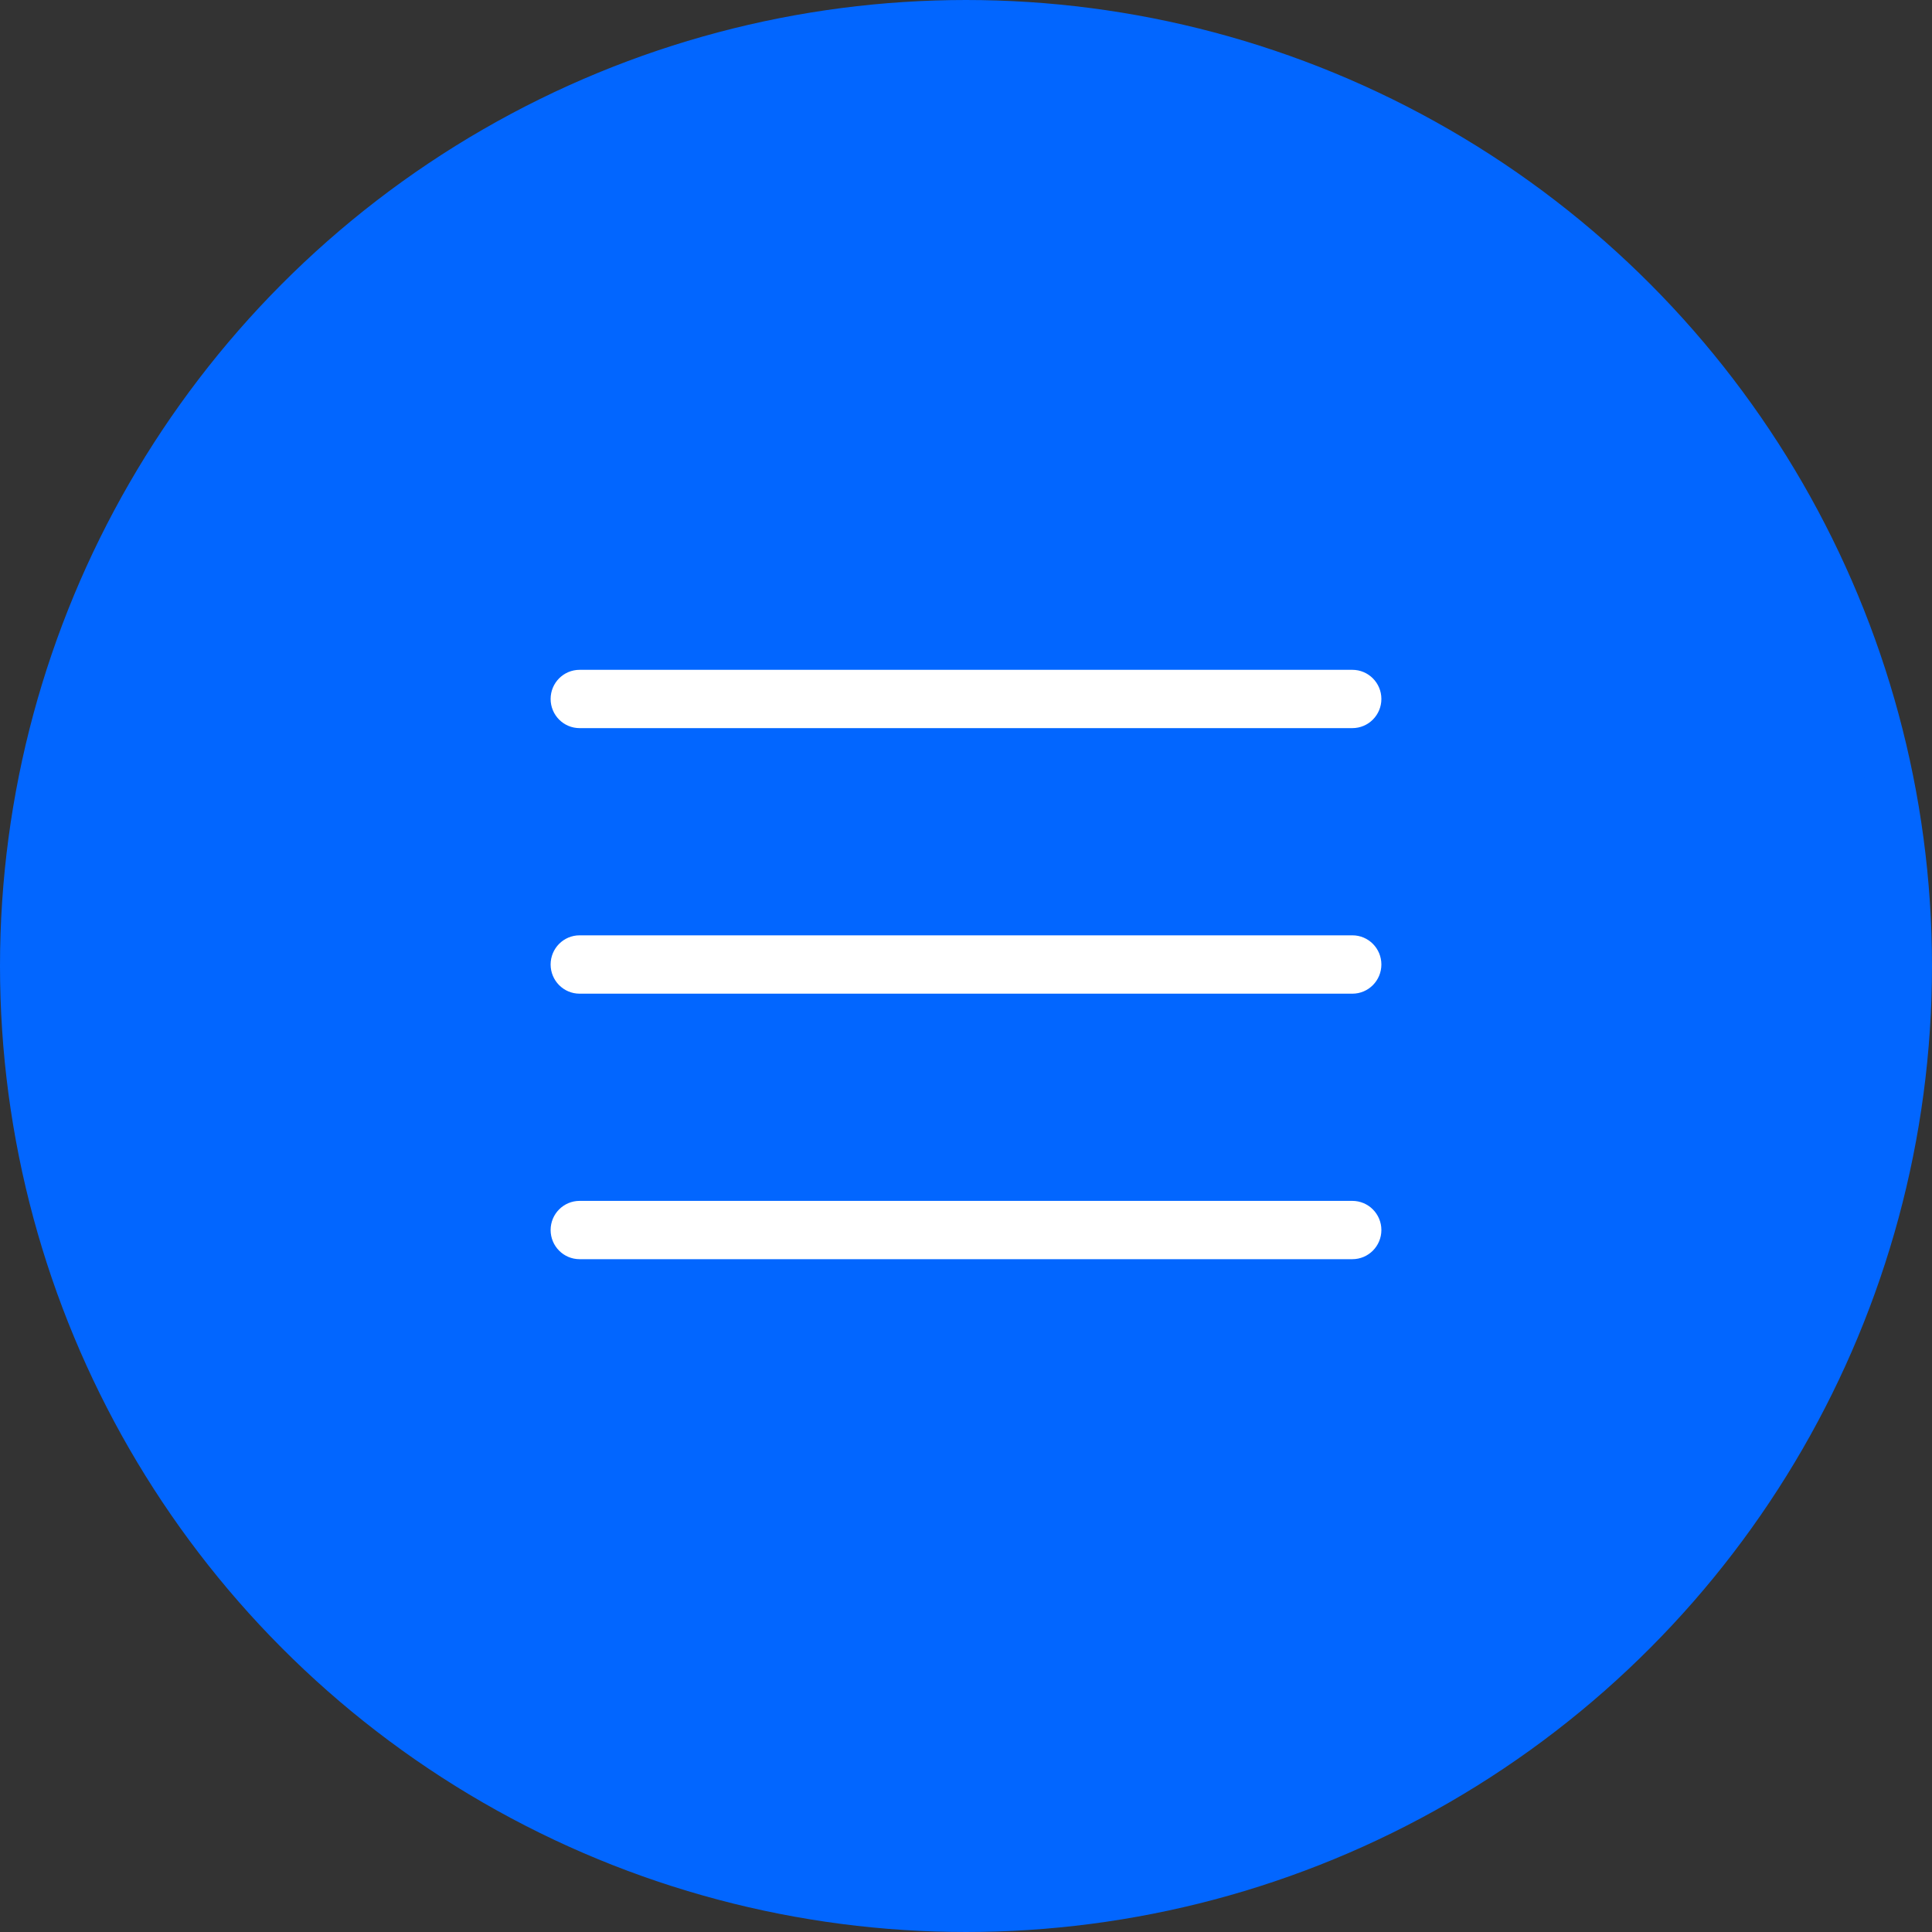 <svg xmlns="http://www.w3.org/2000/svg" width="40" height="40" viewBox="0 0 40 40" fill="none">
<rect x="0" y="0" width="40" height="40" fill="#333333" stroke="none"/>
<g clip-path="url(#clip0_1_1117)">
<circle cx="20" cy="20" r="19.5" fill="#0266FF" stroke="#0266FF"/>
<path d="M12 20.473H22.84H26.759H28C28.277 20.473 28.5 20.246 28.5 19.969C28.5 19.691 28.277 19.465 28 19.465H26.759H22.84H12C11.723 19.465 11.5 19.691 11.5 19.969C11.5 20.246 11.723 20.473 12 20.473ZM12 14.975H13.24H17.16H27.999C28.276 14.975 28.5 14.749 28.5 14.471C28.5 14.194 28.276 13.968 27.999 13.968H17.16H13.24H12C11.723 13.968 11.5 14.194 11.5 14.471C11.5 14.749 11.723 14.975 12 14.975ZM12 25.97H16.84H20.76H27.999C28.276 25.97 28.5 25.744 28.5 25.466C28.5 25.189 28.276 24.963 27.999 24.963H20.759H16.84H12C11.723 24.963 11.5 25.189 11.5 25.466C11.5 25.744 11.723 25.97 12 25.97Z" fill="#FFFFFF" stroke="#FFFFFF" stroke-width="0.2"/>
</g>
<defs>
<clipPath id="clip0_1_1117">
<rect width="40" height="40" fill="white"/>
</clipPath>
</defs>
</svg>